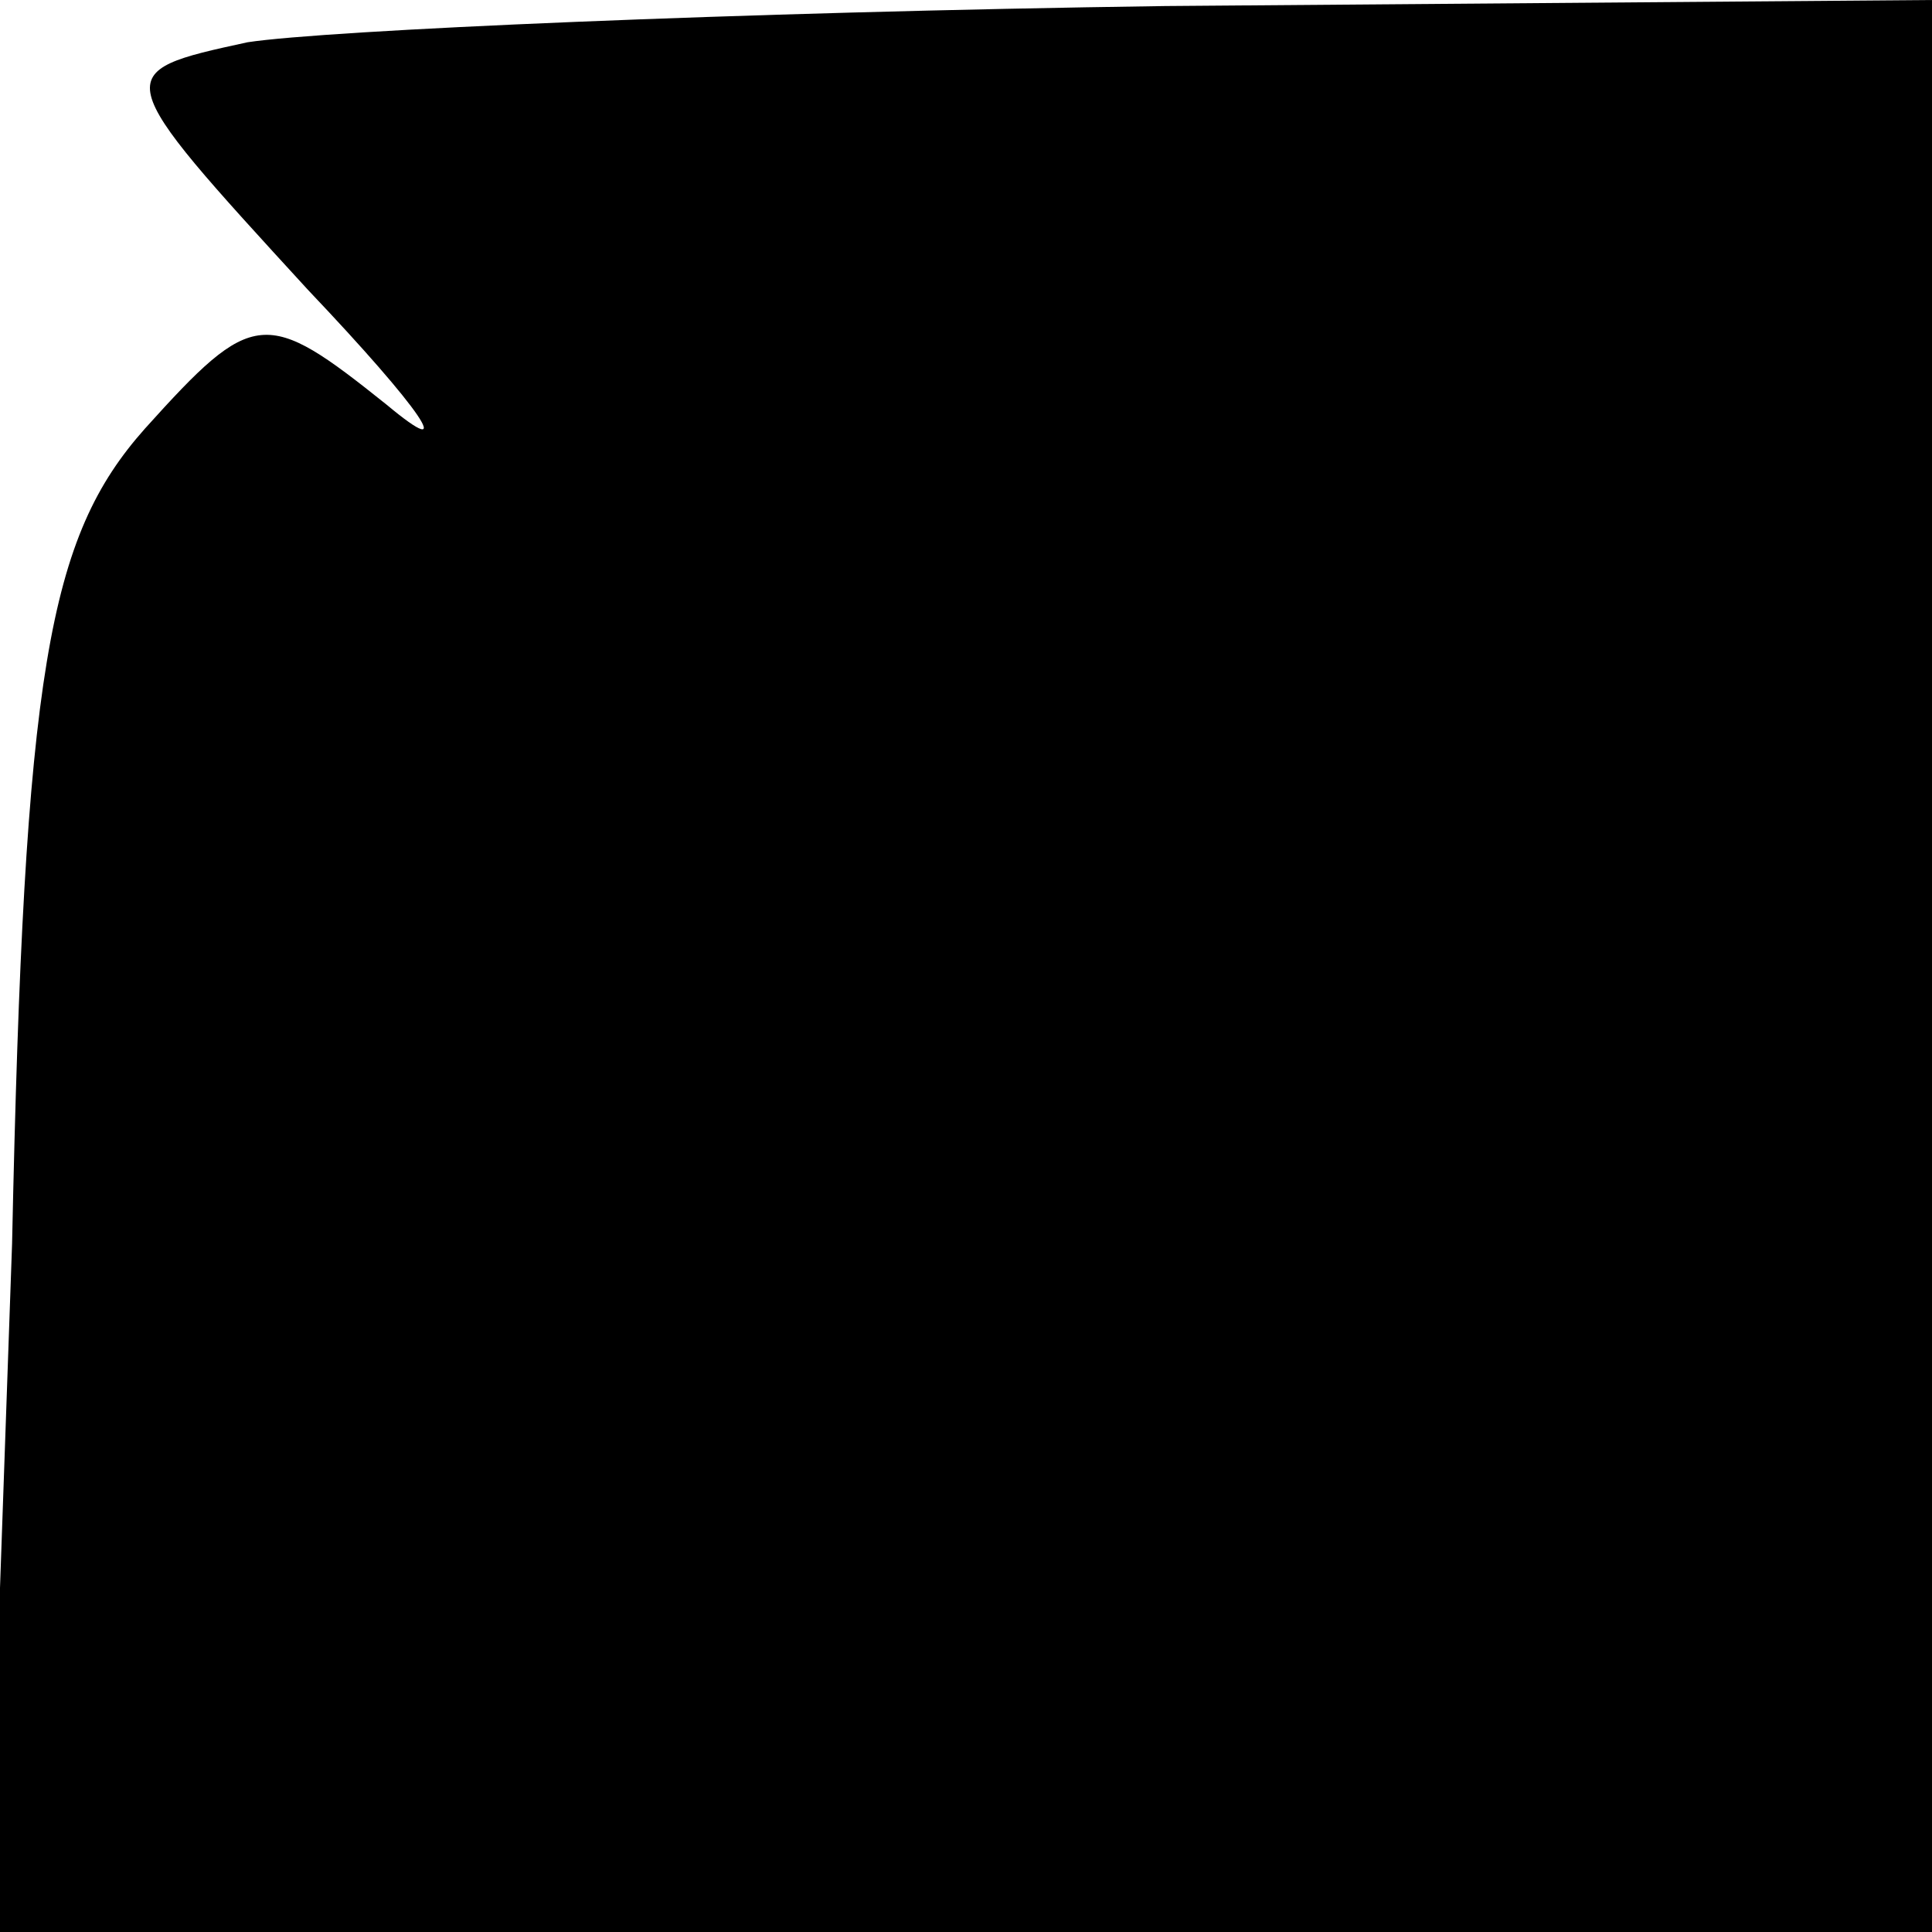 <?xml version="1.0" standalone="no"?>
<!DOCTYPE svg PUBLIC "-//W3C//DTD SVG 20010904//EN"
 "http://www.w3.org/TR/2001/REC-SVG-20010904/DTD/svg10.dtd">
<svg version="1.0" xmlns="http://www.w3.org/2000/svg"
 width="32pt" height="32pt" viewBox="0 0 32 32"
 preserveAspectRatio="xMidYMid meet">
<g transform="translate(0,32) scale(0.1,-0.1)"
fill="#000000" stroke="none">
<path fill="#000000" stroke="none" d="M41 313 c-23 -5 -23 -5 10 -41 19 -20
25 -29 13 -19 -20 16 -22 16 -40 -4 -16 -18 -20 -40 -22 -135 l-4 -114 161 0
161 0 0 160 0 160 -127 -1 c-71 -1 -139 -4 -152 -6z"/>
</g>
</svg>
